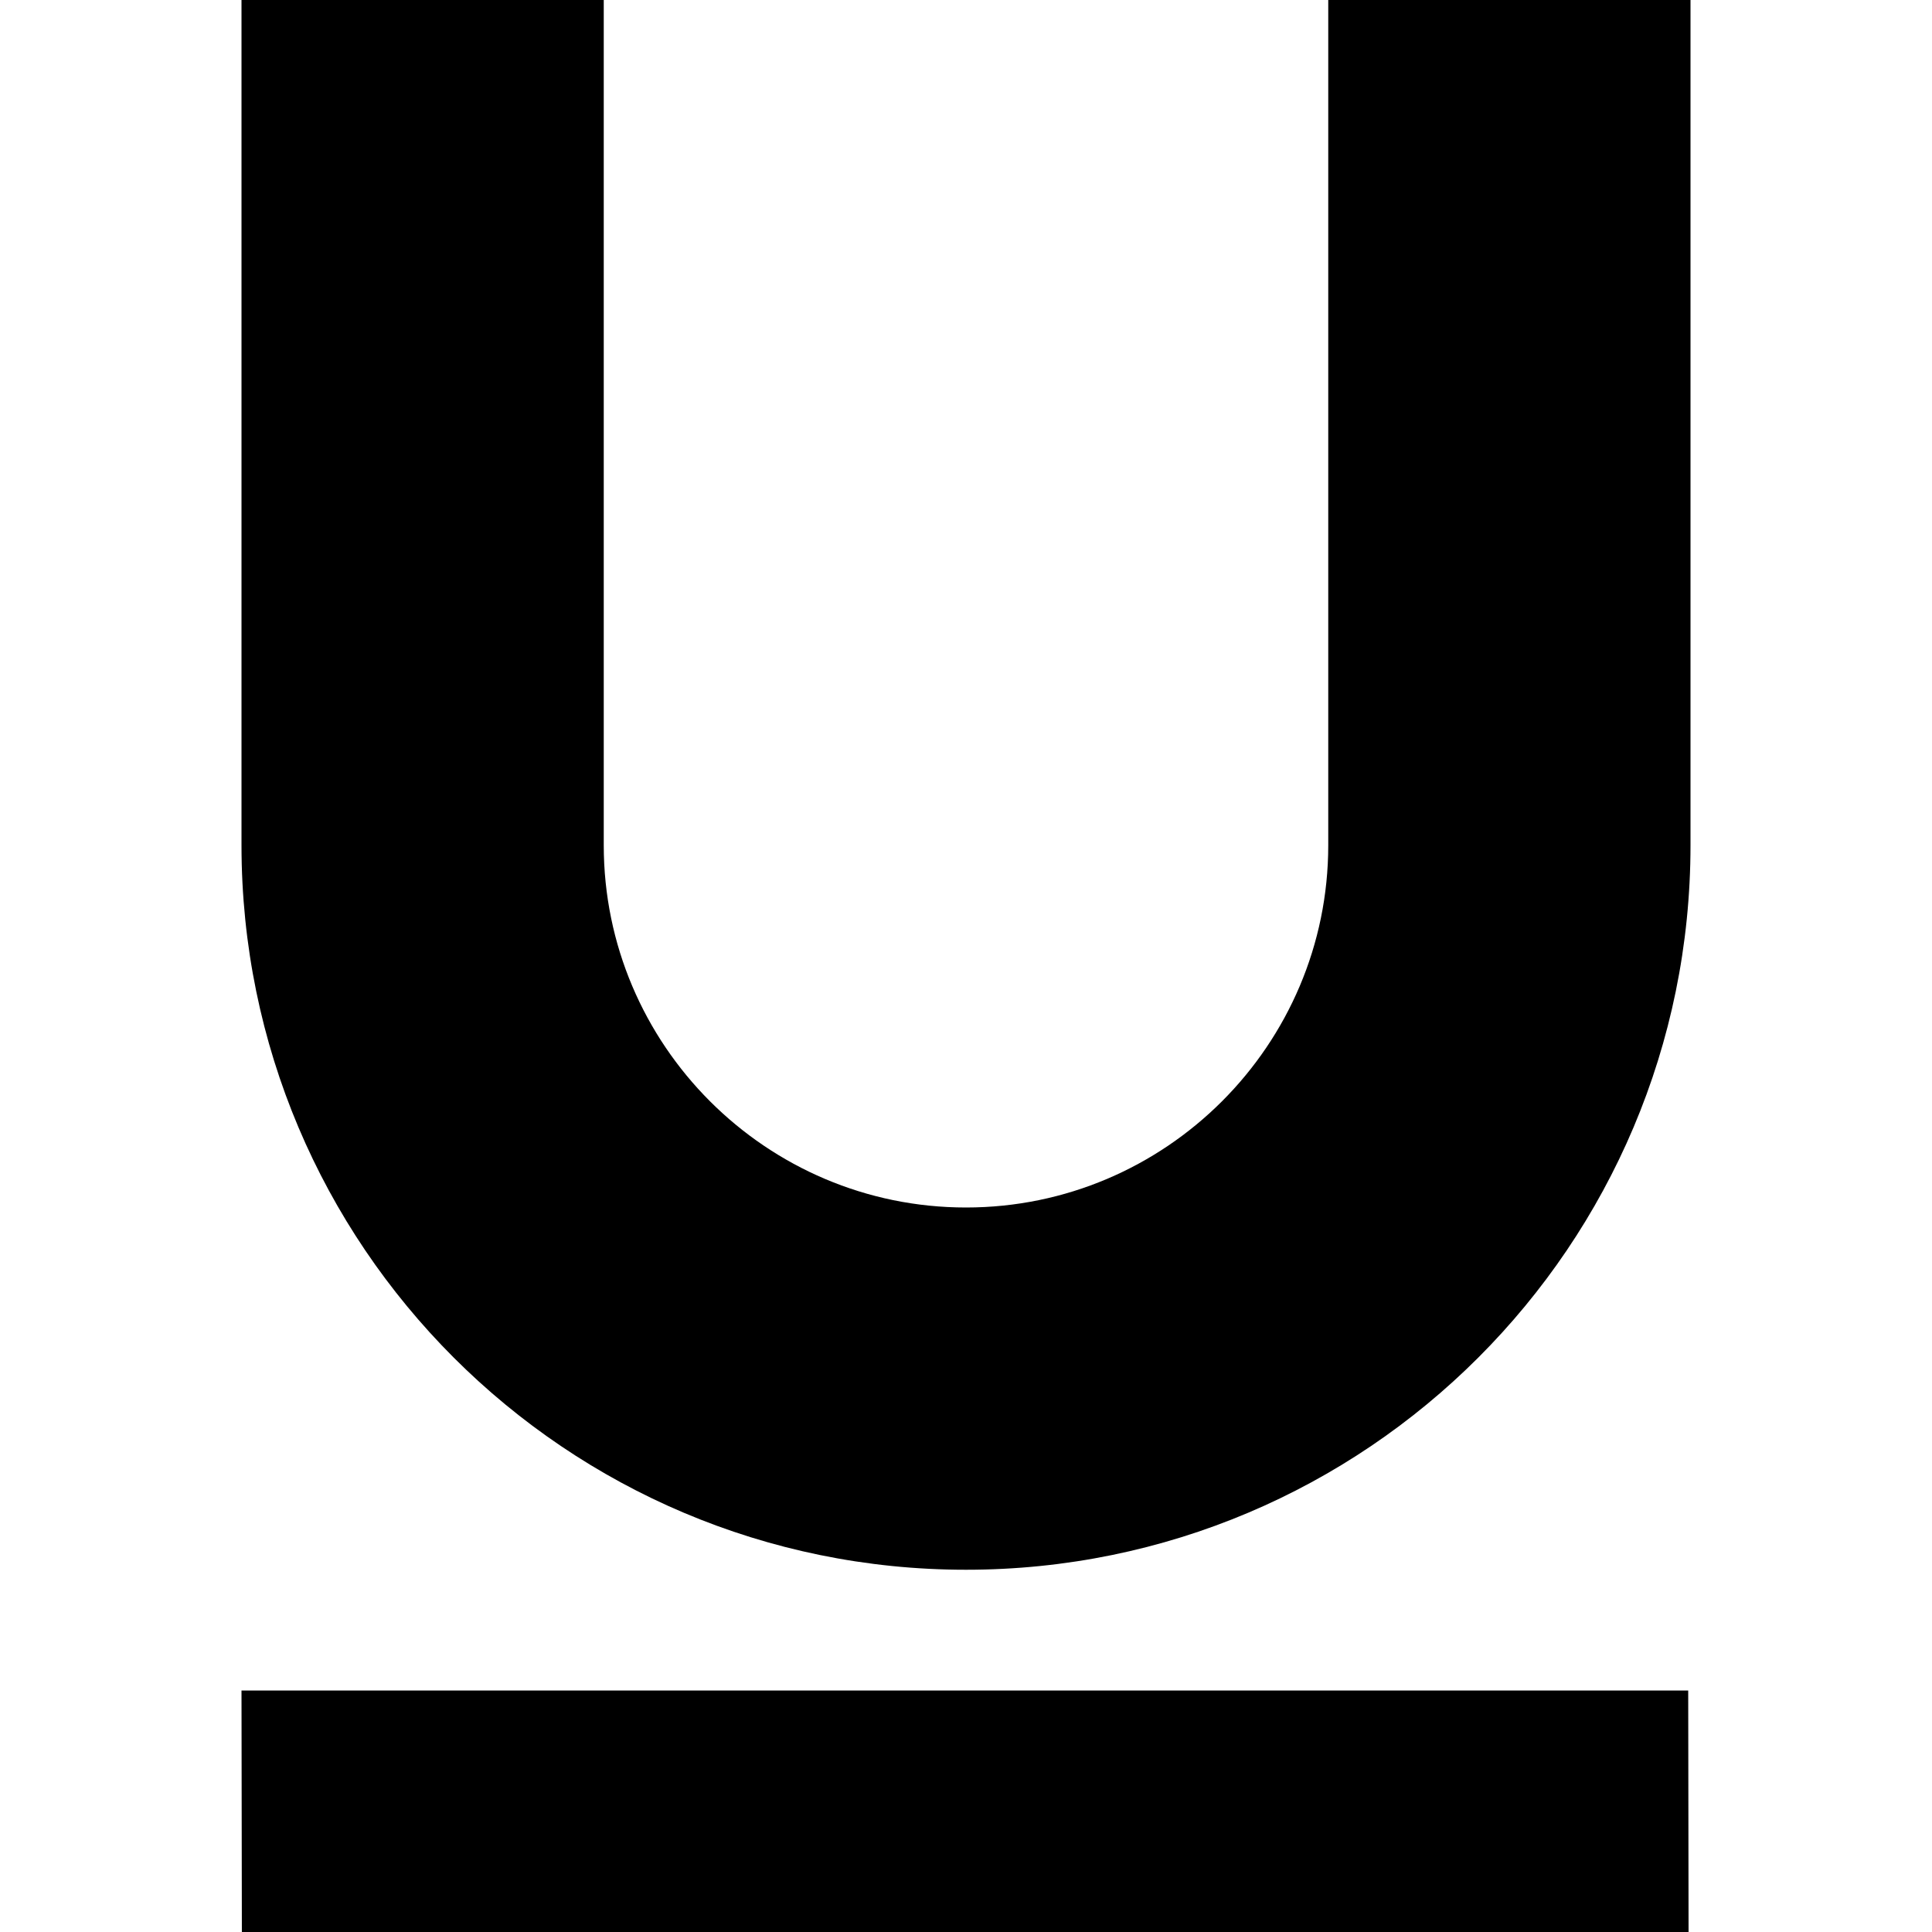 <?xml version="1.0" encoding="utf-8"?>
<!-- Generator: Adobe Illustrator 19.1.0, SVG Export Plug-In . SVG Version: 6.00 Build 0)  -->
<svg version="1.1" id="Icon" xmlns="http://www.w3.org/2000/svg" xmlns:xlink="http://www.w3.org/1999/xlink" x="0px" y="0px"
	 width="16px" height="16px" viewBox="0 0 16 16" enable-background="new 0 0 16 16" xml:space="preserve">
<g>
	<polygon points="2.003,16 13.984,16 13.981,14 2,14 	"/>
</g>
<path d="M11,0v7c0,1.654-1.346,3-3,3c-1.654,0-3-1.346-3-3V0H2v7c0,3.314,2.686,6,6,6s6-2.686,6-6V0H11z"/>
</svg>
